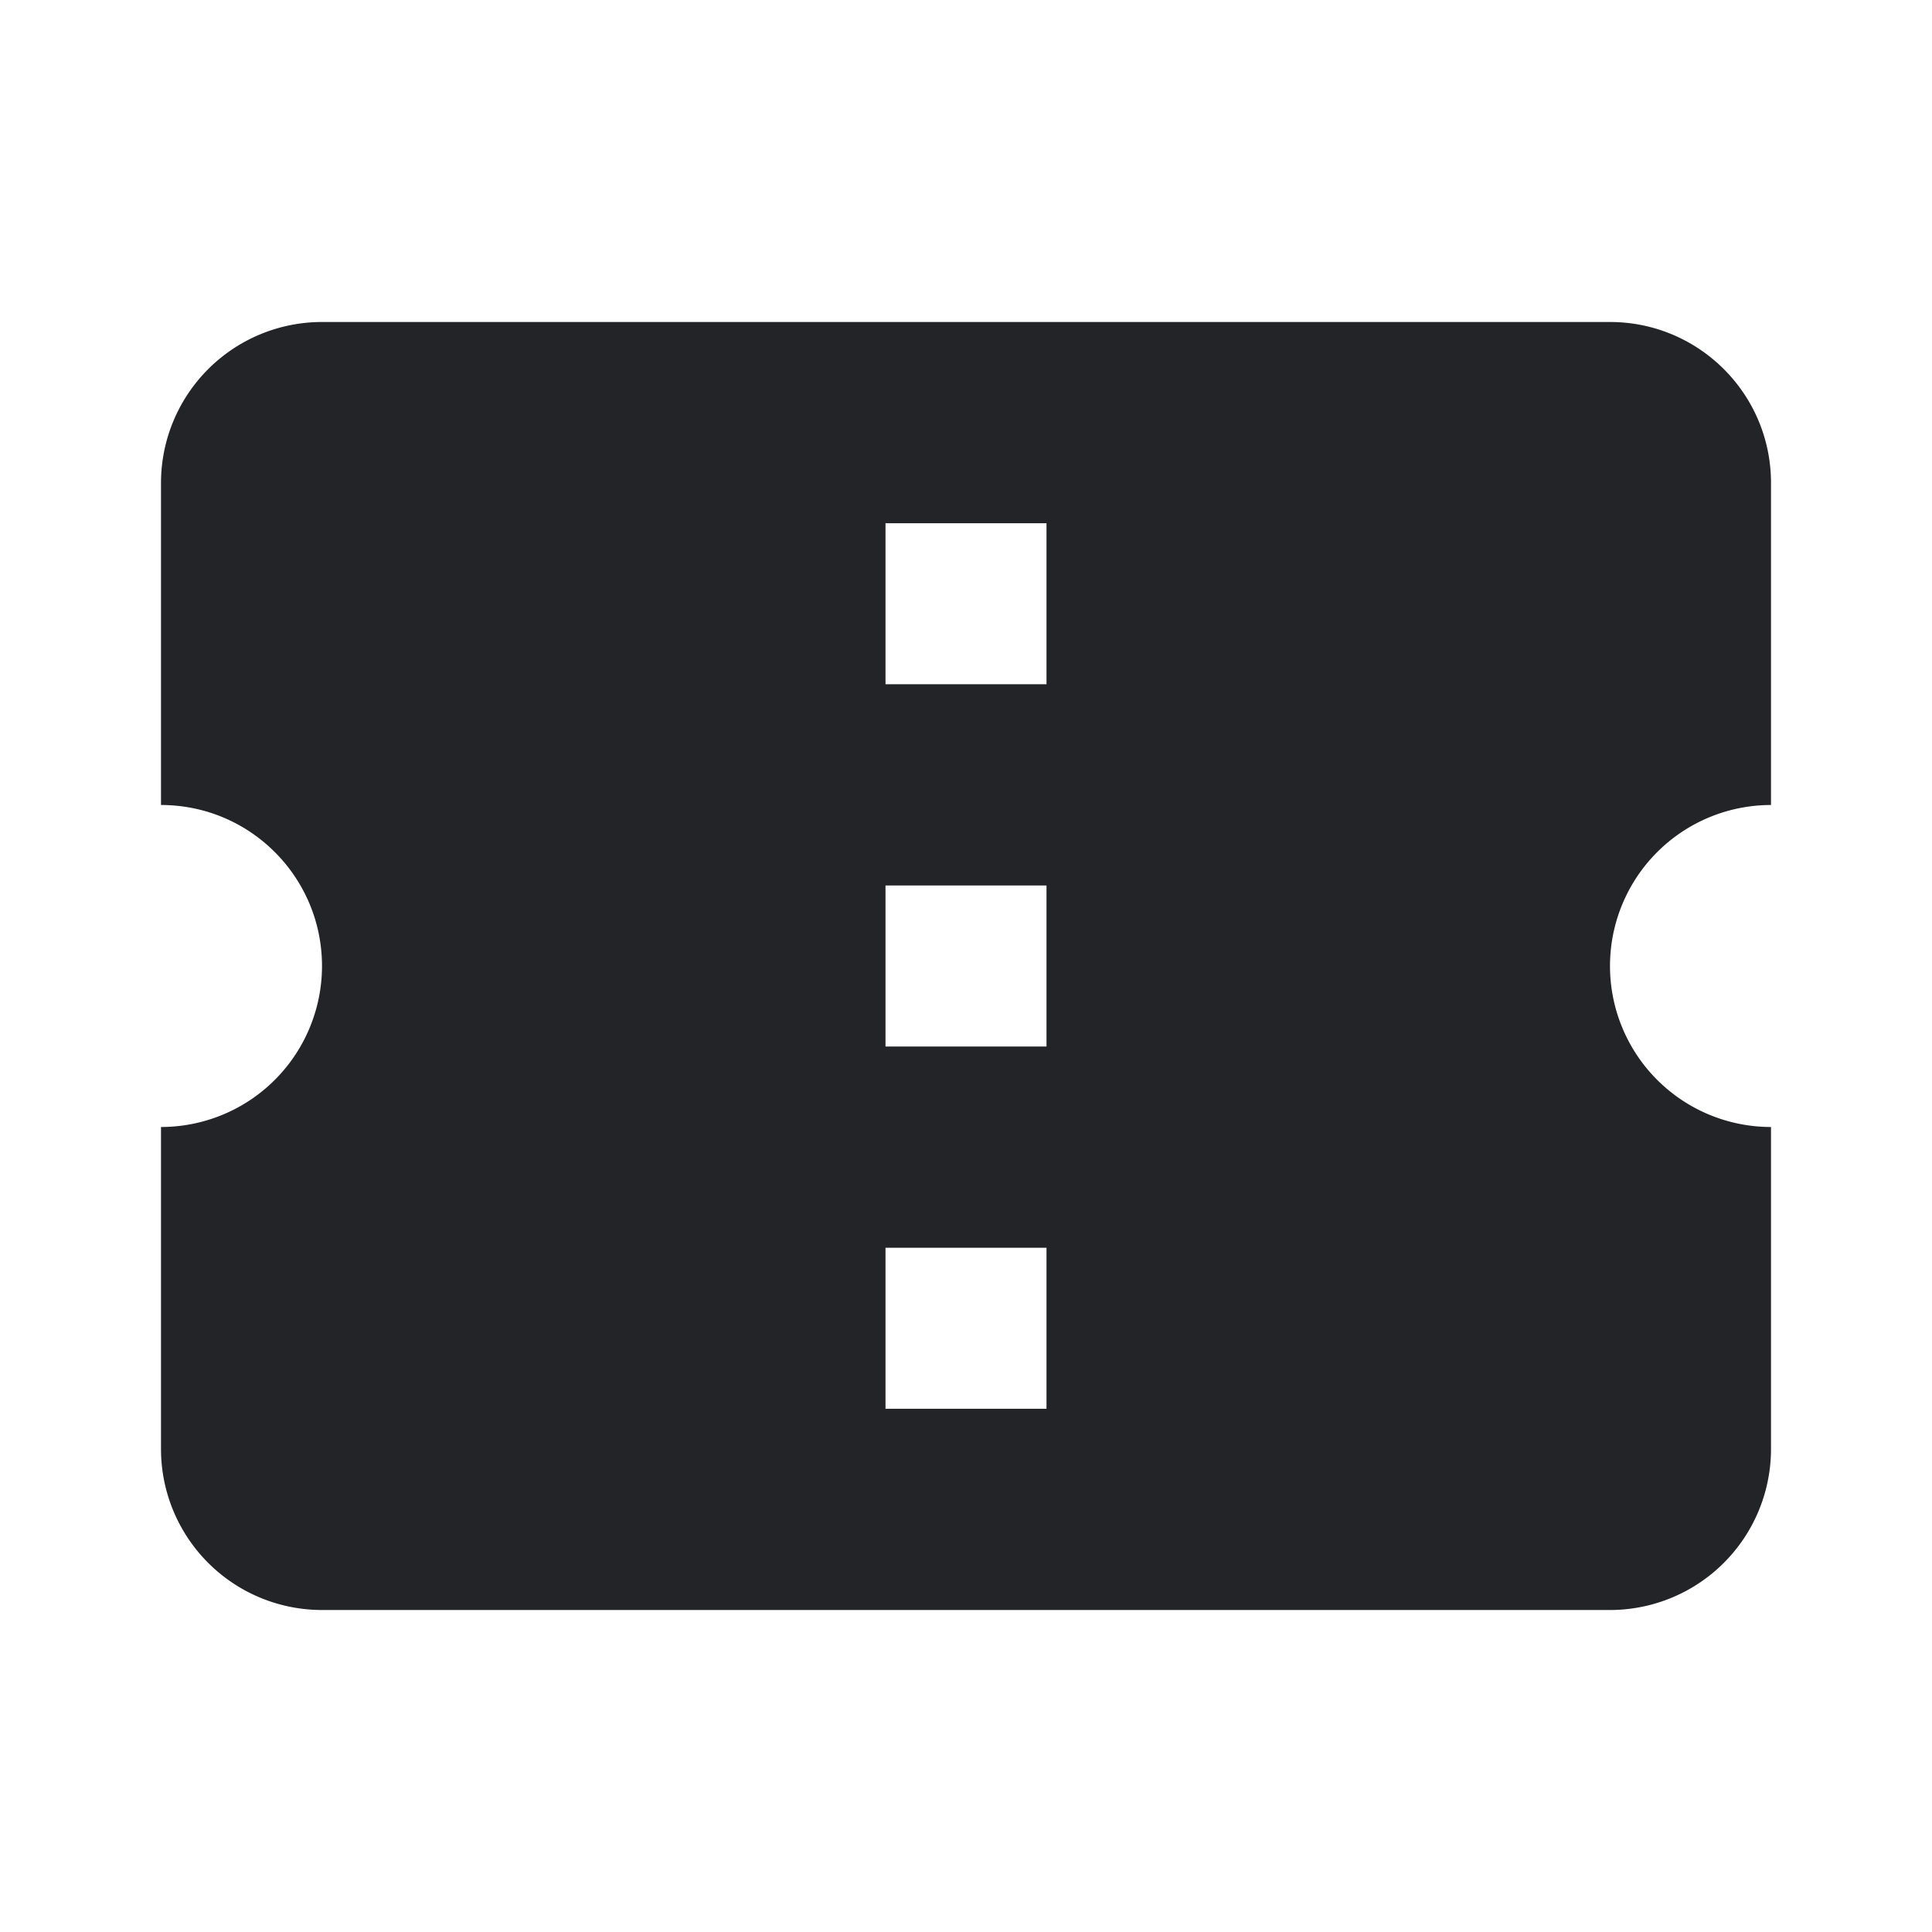 <?xml version="1.0" encoding="UTF-8"?><!DOCTYPE svg PUBLIC "-//W3C//DTD SVG 1.1//EN" "http://www.w3.org/Graphics/SVG/1.1/DTD/svg11.dtd"><svg fill="#222428" xmlns="http://www.w3.org/2000/svg" xmlns:xlink="http://www.w3.org/1999/xlink" version="1.1" id="mdi-ticket-confirmation" width="24" height="24" viewBox="0 0 24 24"><path d="M13,8.5H11V6.5H13V8.5M13,13H11V11H13V13M13,17.5H11V15.5H13V17.5M22,10V6C22,4.89 21.1,4 20,4H4A2,2 0 0,0 2,6V10C3.11,10 4,10.9 4,12A2,2 0 0,1 2,14V18A2,2 0 0,0 4,20H20A2,2 0 0,0 22,18V14A2,2 0 0,1 20,12A2,2 0 0,1 22,10Z" /></svg>